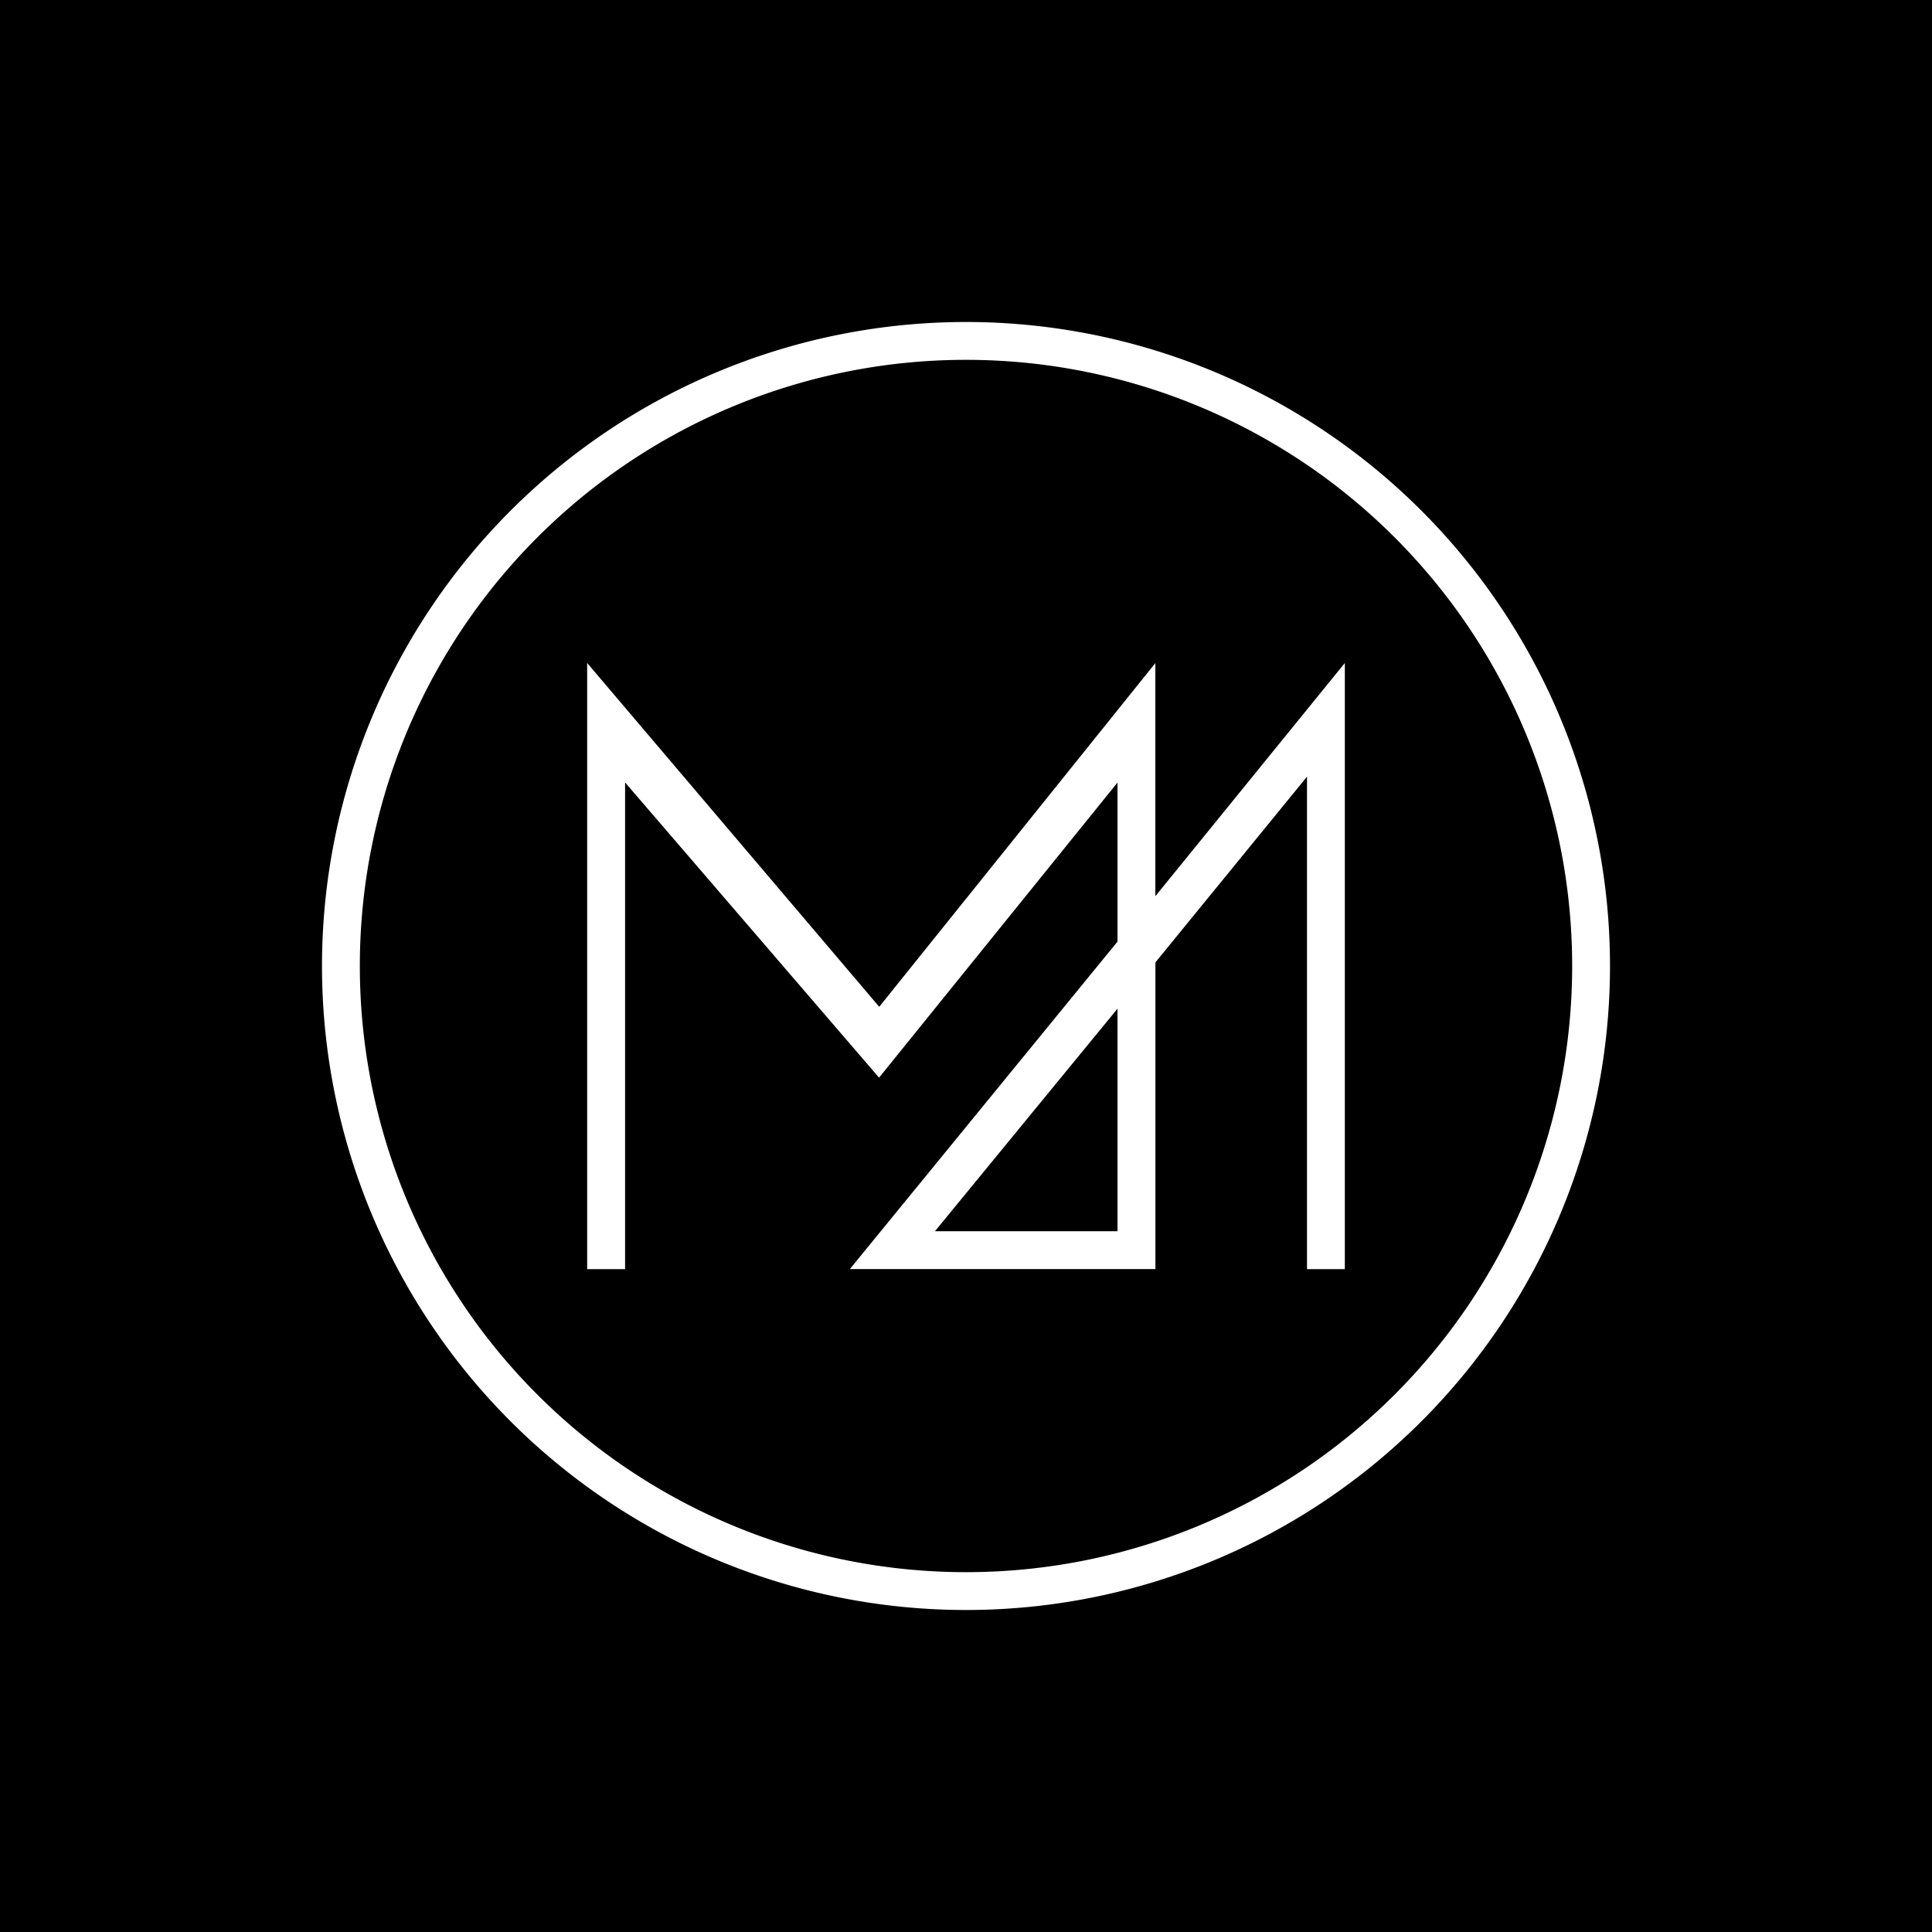 <svg xmlns="http://www.w3.org/2000/svg" width="24" height="24" fill="none" viewBox="0 0 24 24">
    <rect x="0" y="0" width="24" height="24" fill="#808080" stroke="none"/>
    <g clip-path="url(#MM__a)">
        <path fill="#000" d="M24 0H0v24h24z"/>
        <path fill="#fff" fill-rule="evenodd" d="M12 20a8 8 0 1 0 0-16 8 8 0 0 0 0 16m0-.47a7.53 7.53 0 1 0 0-15.06 7.53 7.53 0 1 0 0 15.06" clip-rule="evenodd"/>
        <path fill="#fff" fill-rule="evenodd" d="M16.706 8.236v7.53h-.47V9.648l-1.883 2.307v3.81h-3.796l3.325-4.068V9.721l-2.962 3.666L7.765 9.72v6.046h-.471v-7.53l3.628 4.271 3.43-4.27v2.896zm-2.824 4.294-2.268 2.765h2.268z" clip-rule="evenodd"/>
    </g>
    <defs>
        <clipPath id="MM__a">
            <path fill="#fff" d="M0 0h24v24H0z"/>
        </clipPath>
    </defs>
</svg>
